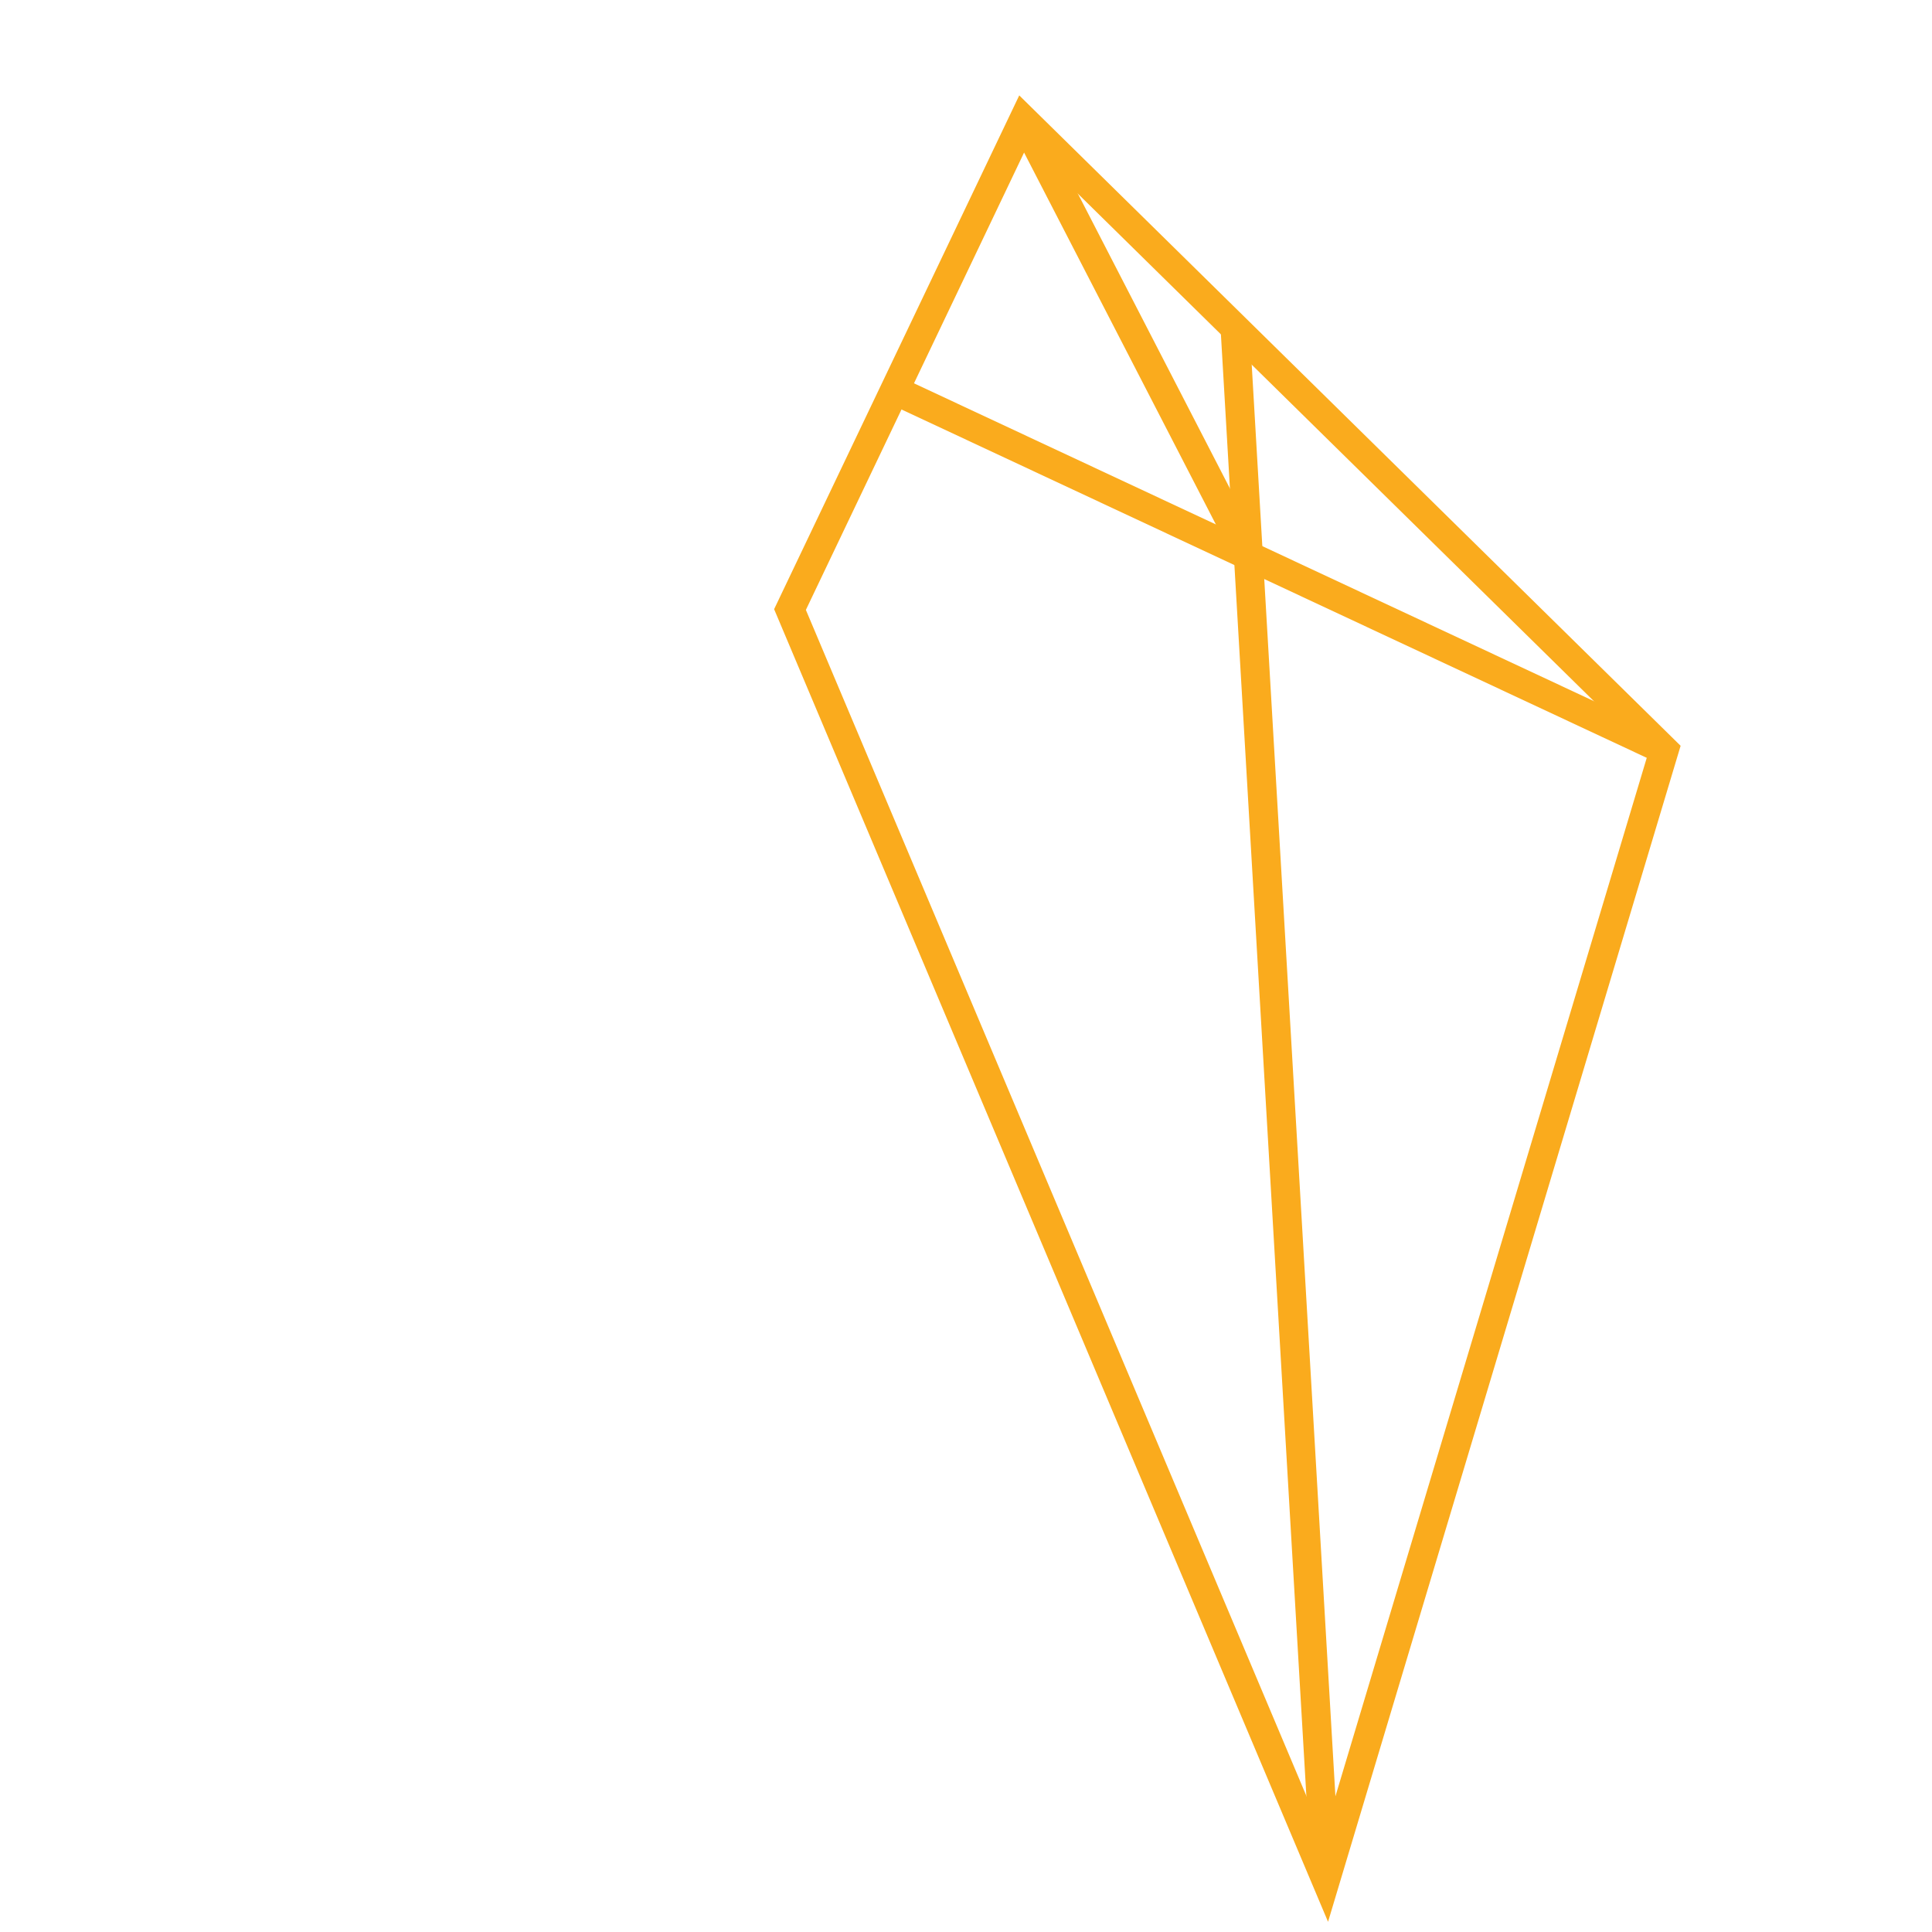 <?xml version="1.0" encoding="utf-8"?>
<!-- Generator: Adobe Illustrator 21.1.0, SVG Export Plug-In . SVG Version: 6.00 Build 0)  -->
<svg version="1.1" id="Layer_1" xmlns="http://www.w3.org/2000/svg" xmlns:xlink="http://www.w3.org/1999/xlink" x="0px" y="0px"
	 width="1000px" height="1000px" viewBox="0 0 1000 1000" enable-background="new 0 0 1000 1000" xml:space="preserve">
<polygon fill="none" stroke="#FAAB1D" stroke-width="15" stroke-miterlimit="10" points="529.8,62.1 408.9,315.5 686.2,972.6 
	861.4,388.2 "/>
<line fill="none" stroke="#FAAB1D" stroke-width="15" stroke-miterlimit="10" x1="463.7" y1="202.3" x2="861.4" y2="388.2"/>
<line fill="none" stroke="#FAAB1D" stroke-width="15" stroke-miterlimit="10" x1="639.3" y1="170.4" x2="686.2" y2="972.6"/>
<line fill="none" stroke="#FAAB1D" stroke-width="15" stroke-miterlimit="10" x1="646.1" y1="287.6" x2="529.8" y2="62.1"/>
<g>
</g>
<g>
</g>
<g>
</g>
<g>
</g>
<g>
</g>
<g>
</g>
</svg>
